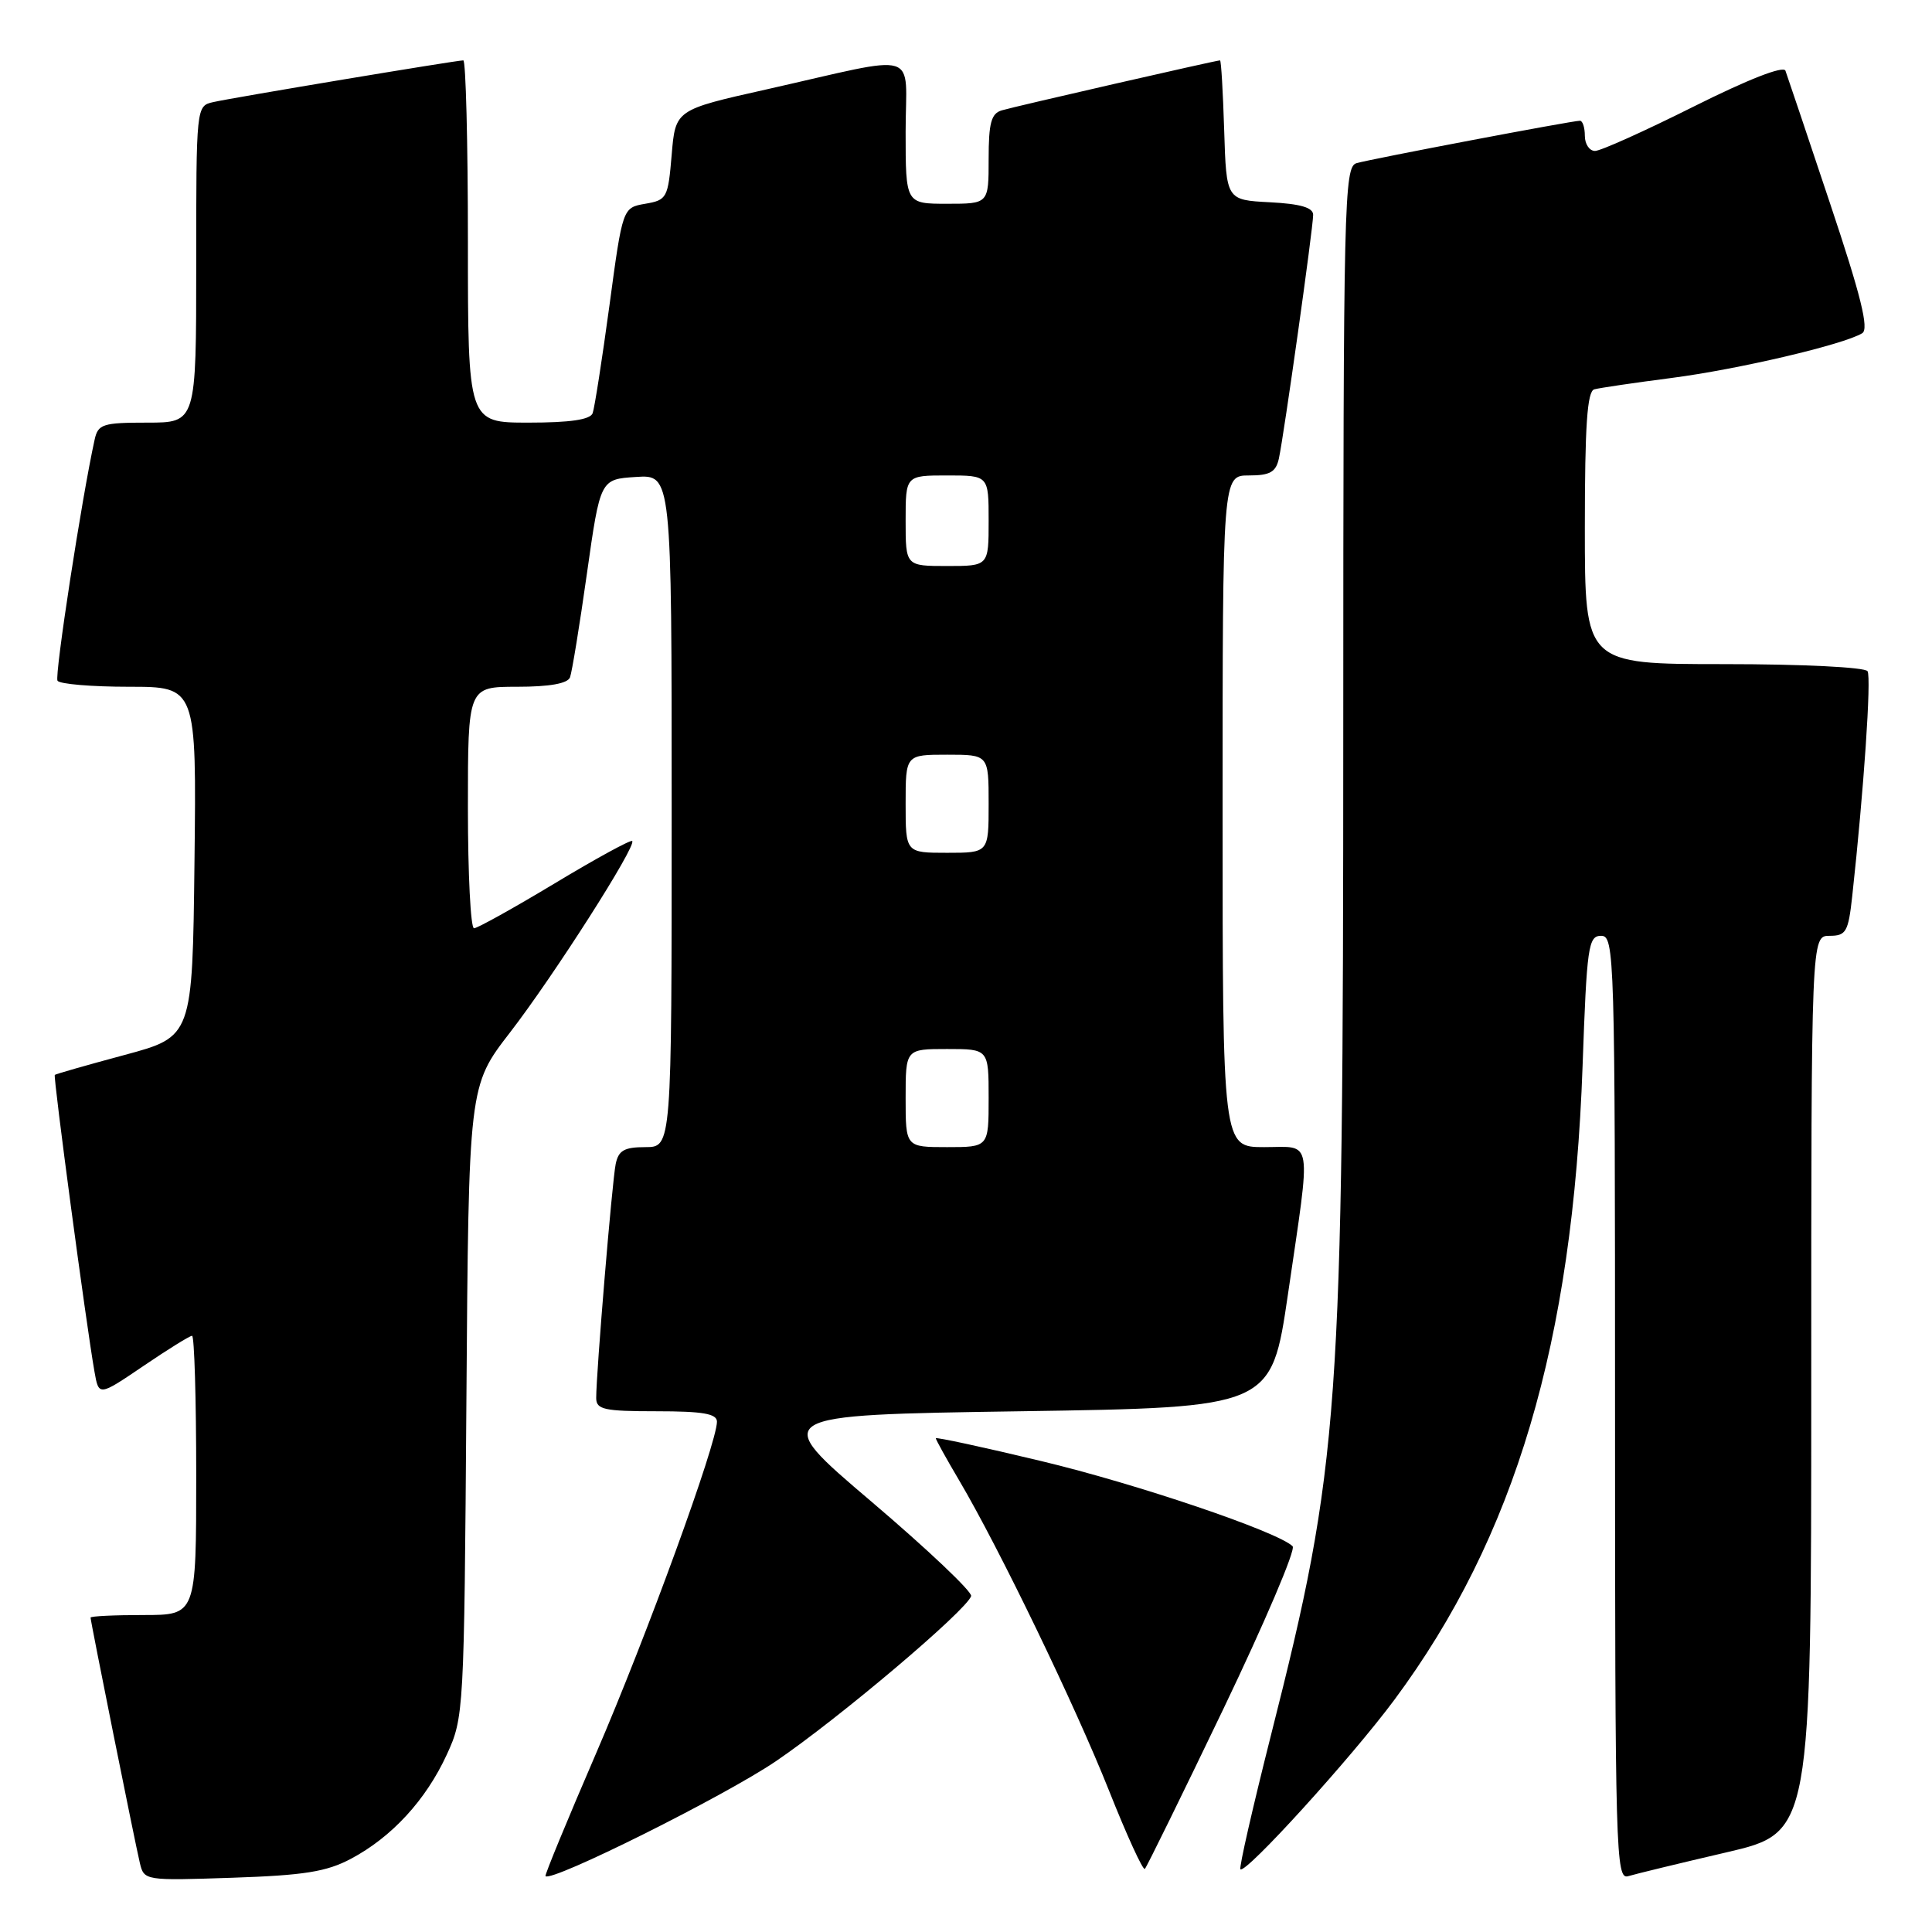 <?xml version="1.0" encoding="UTF-8" standalone="no"?>
<!DOCTYPE svg PUBLIC "-//W3C//DTD SVG 1.1//EN" "http://www.w3.org/Graphics/SVG/1.1/DTD/svg11.dtd" >
<svg xmlns="http://www.w3.org/2000/svg" xmlns:xlink="http://www.w3.org/1999/xlink" version="1.1" viewBox="0 0 256 256">
 <g >
 <path fill="currentColor"
d=" M 46.50 246.30 C 51.91 243.43 56.43 238.52 59.20 232.50 C 61.47 227.57 61.50 226.89 61.80 185.70 C 62.10 143.90 62.10 143.90 67.57 136.82 C 73.34 129.35 84.39 112.05 83.77 111.44 C 83.58 111.24 78.96 113.76 73.52 117.04 C 68.07 120.32 63.25 123.00 62.81 123.00 C 62.36 123.00 62.00 115.80 62.00 107.00 C 62.00 91.00 62.00 91.00 68.53 91.00 C 72.84 91.00 75.22 90.57 75.53 89.75 C 75.79 89.06 76.80 82.88 77.77 76.00 C 79.54 63.50 79.54 63.50 84.27 63.20 C 89.00 62.89 89.00 62.89 89.00 107.45 C 89.00 152.00 89.00 152.00 85.52 152.00 C 82.71 152.00 81.95 152.44 81.58 154.25 C 81.11 156.52 78.99 182.01 79.00 185.25 C 79.00 186.77 80.05 187.00 87.00 187.00 C 93.13 187.00 95.00 187.32 95.00 188.38 C 95.00 191.23 85.68 216.81 79.00 232.29 C 75.18 241.14 72.15 248.48 72.28 248.60 C 73.10 249.42 96.01 237.99 102.81 233.37 C 111.09 227.75 128.05 213.41 128.68 211.49 C 128.86 210.94 122.92 205.31 115.49 198.99 C 101.97 187.50 101.97 187.50 135.22 187.00 C 168.46 186.50 168.46 186.50 170.66 171.50 C 173.76 150.28 174.04 152.00 167.50 152.00 C 162.00 152.00 162.00 152.00 162.00 107.50 C 162.00 63.00 162.00 63.00 165.48 63.00 C 168.28 63.00 169.06 62.56 169.46 60.75 C 170.13 57.68 174.00 30.18 174.00 28.47 C 174.00 27.50 172.31 27.01 168.25 26.80 C 162.50 26.50 162.50 26.50 162.21 17.25 C 162.05 12.16 161.81 8.00 161.66 8.00 C 161.15 8.00 134.49 14.10 132.75 14.62 C 131.34 15.03 131.00 16.28 131.00 21.07 C 131.00 27.00 131.00 27.00 125.50 27.00 C 120.00 27.00 120.00 27.00 120.00 17.45 C 120.00 6.44 122.38 7.16 101.50 11.86 C 89.50 14.55 89.50 14.55 89.00 20.52 C 88.52 26.23 88.37 26.51 85.50 27.00 C 82.50 27.52 82.50 27.52 80.75 40.51 C 79.78 47.65 78.78 54.06 78.53 54.75 C 78.21 55.61 75.54 56.00 70.03 56.00 C 62.00 56.00 62.00 56.00 62.00 32.00 C 62.00 18.80 61.72 8.00 61.39 8.00 C 60.46 8.00 30.83 12.94 28.25 13.53 C 26.00 14.04 26.00 14.08 26.00 35.02 C 26.00 56.00 26.00 56.00 19.52 56.00 C 13.61 56.00 12.99 56.20 12.54 58.25 C 10.84 65.93 7.21 89.53 7.62 90.20 C 7.89 90.64 12.15 91.00 17.08 91.00 C 26.04 91.00 26.04 91.00 25.77 114.19 C 25.50 137.37 25.50 137.37 16.50 139.79 C 11.55 141.12 7.39 142.31 7.26 142.43 C 7.03 142.64 11.41 175.46 12.52 181.76 C 13.09 185.01 13.09 185.01 18.99 181.01 C 22.24 178.80 25.14 177.00 25.45 177.00 C 25.75 177.00 26.00 185.32 26.00 195.50 C 26.00 214.00 26.00 214.00 19.00 214.00 C 15.15 214.00 12.00 214.15 12.00 214.34 C 12.00 214.84 17.87 244.07 18.53 246.85 C 19.09 249.19 19.18 249.20 30.80 248.81 C 40.29 248.49 43.26 248.02 46.50 246.30 Z  M 228.75 245.45 C 240.00 242.83 240.00 242.83 240.00 183.42 C 240.00 124.00 240.00 124.00 242.43 124.00 C 244.62 124.00 244.91 123.48 245.43 118.75 C 246.96 104.76 247.98 89.78 247.46 88.94 C 247.13 88.41 238.83 88.00 228.44 88.00 C 210.00 88.00 210.00 88.00 210.00 69.97 C 210.00 56.40 210.31 51.85 211.25 51.59 C 211.94 51.40 216.55 50.72 221.50 50.08 C 230.32 48.94 244.33 45.65 246.76 44.15 C 247.67 43.58 246.59 39.20 242.49 26.95 C 239.47 17.90 236.81 9.99 236.58 9.37 C 236.32 8.68 231.66 10.50 224.42 14.12 C 217.97 17.35 212.09 20.00 211.35 20.00 C 210.61 20.00 210.00 19.10 210.00 18.00 C 210.00 16.90 209.71 16.00 209.35 16.00 C 208.30 16.00 181.68 21.06 179.75 21.62 C 178.10 22.10 178.00 26.53 177.99 96.32 C 177.98 187.53 177.53 193.88 168.41 229.92 C 165.99 239.50 164.16 247.50 164.36 247.69 C 165.03 248.36 179.10 232.87 184.78 225.21 C 200.77 203.64 208.40 177.91 209.70 141.25 C 210.26 125.37 210.46 124.00 212.16 124.00 C 213.93 124.00 214.00 126.42 214.00 186.57 C 214.00 245.69 214.10 249.11 215.75 248.60 C 216.71 248.31 222.56 246.89 228.75 245.45 Z  M 162.11 226.43 C 167.58 215.01 171.72 205.32 171.28 204.89 C 169.35 202.97 150.63 196.62 137.93 193.59 C 130.27 191.75 124.00 190.40 124.00 190.58 C 124.00 190.76 125.39 193.28 127.10 196.17 C 132.41 205.17 142.48 226.02 146.96 237.29 C 149.32 243.23 151.45 247.88 151.70 247.64 C 151.94 247.39 156.63 237.85 162.11 226.43 Z  M 120.00 145.50 C 120.00 139.00 120.00 139.00 125.50 139.00 C 131.00 139.00 131.00 139.00 131.00 145.50 C 131.00 152.00 131.00 152.00 125.50 152.00 C 120.00 152.00 120.00 152.00 120.00 145.50 Z  M 120.00 106.50 C 120.00 100.00 120.00 100.00 125.50 100.00 C 131.00 100.00 131.00 100.00 131.00 106.50 C 131.00 113.00 131.00 113.00 125.50 113.00 C 120.00 113.00 120.00 113.00 120.00 106.50 Z  M 120.00 69.00 C 120.00 63.00 120.00 63.00 125.50 63.00 C 131.00 63.00 131.00 63.00 131.00 69.00 C 131.00 75.00 131.00 75.00 125.50 75.00 C 120.00 75.00 120.00 75.00 120.00 69.00 Z "/>
</g>
</svg>